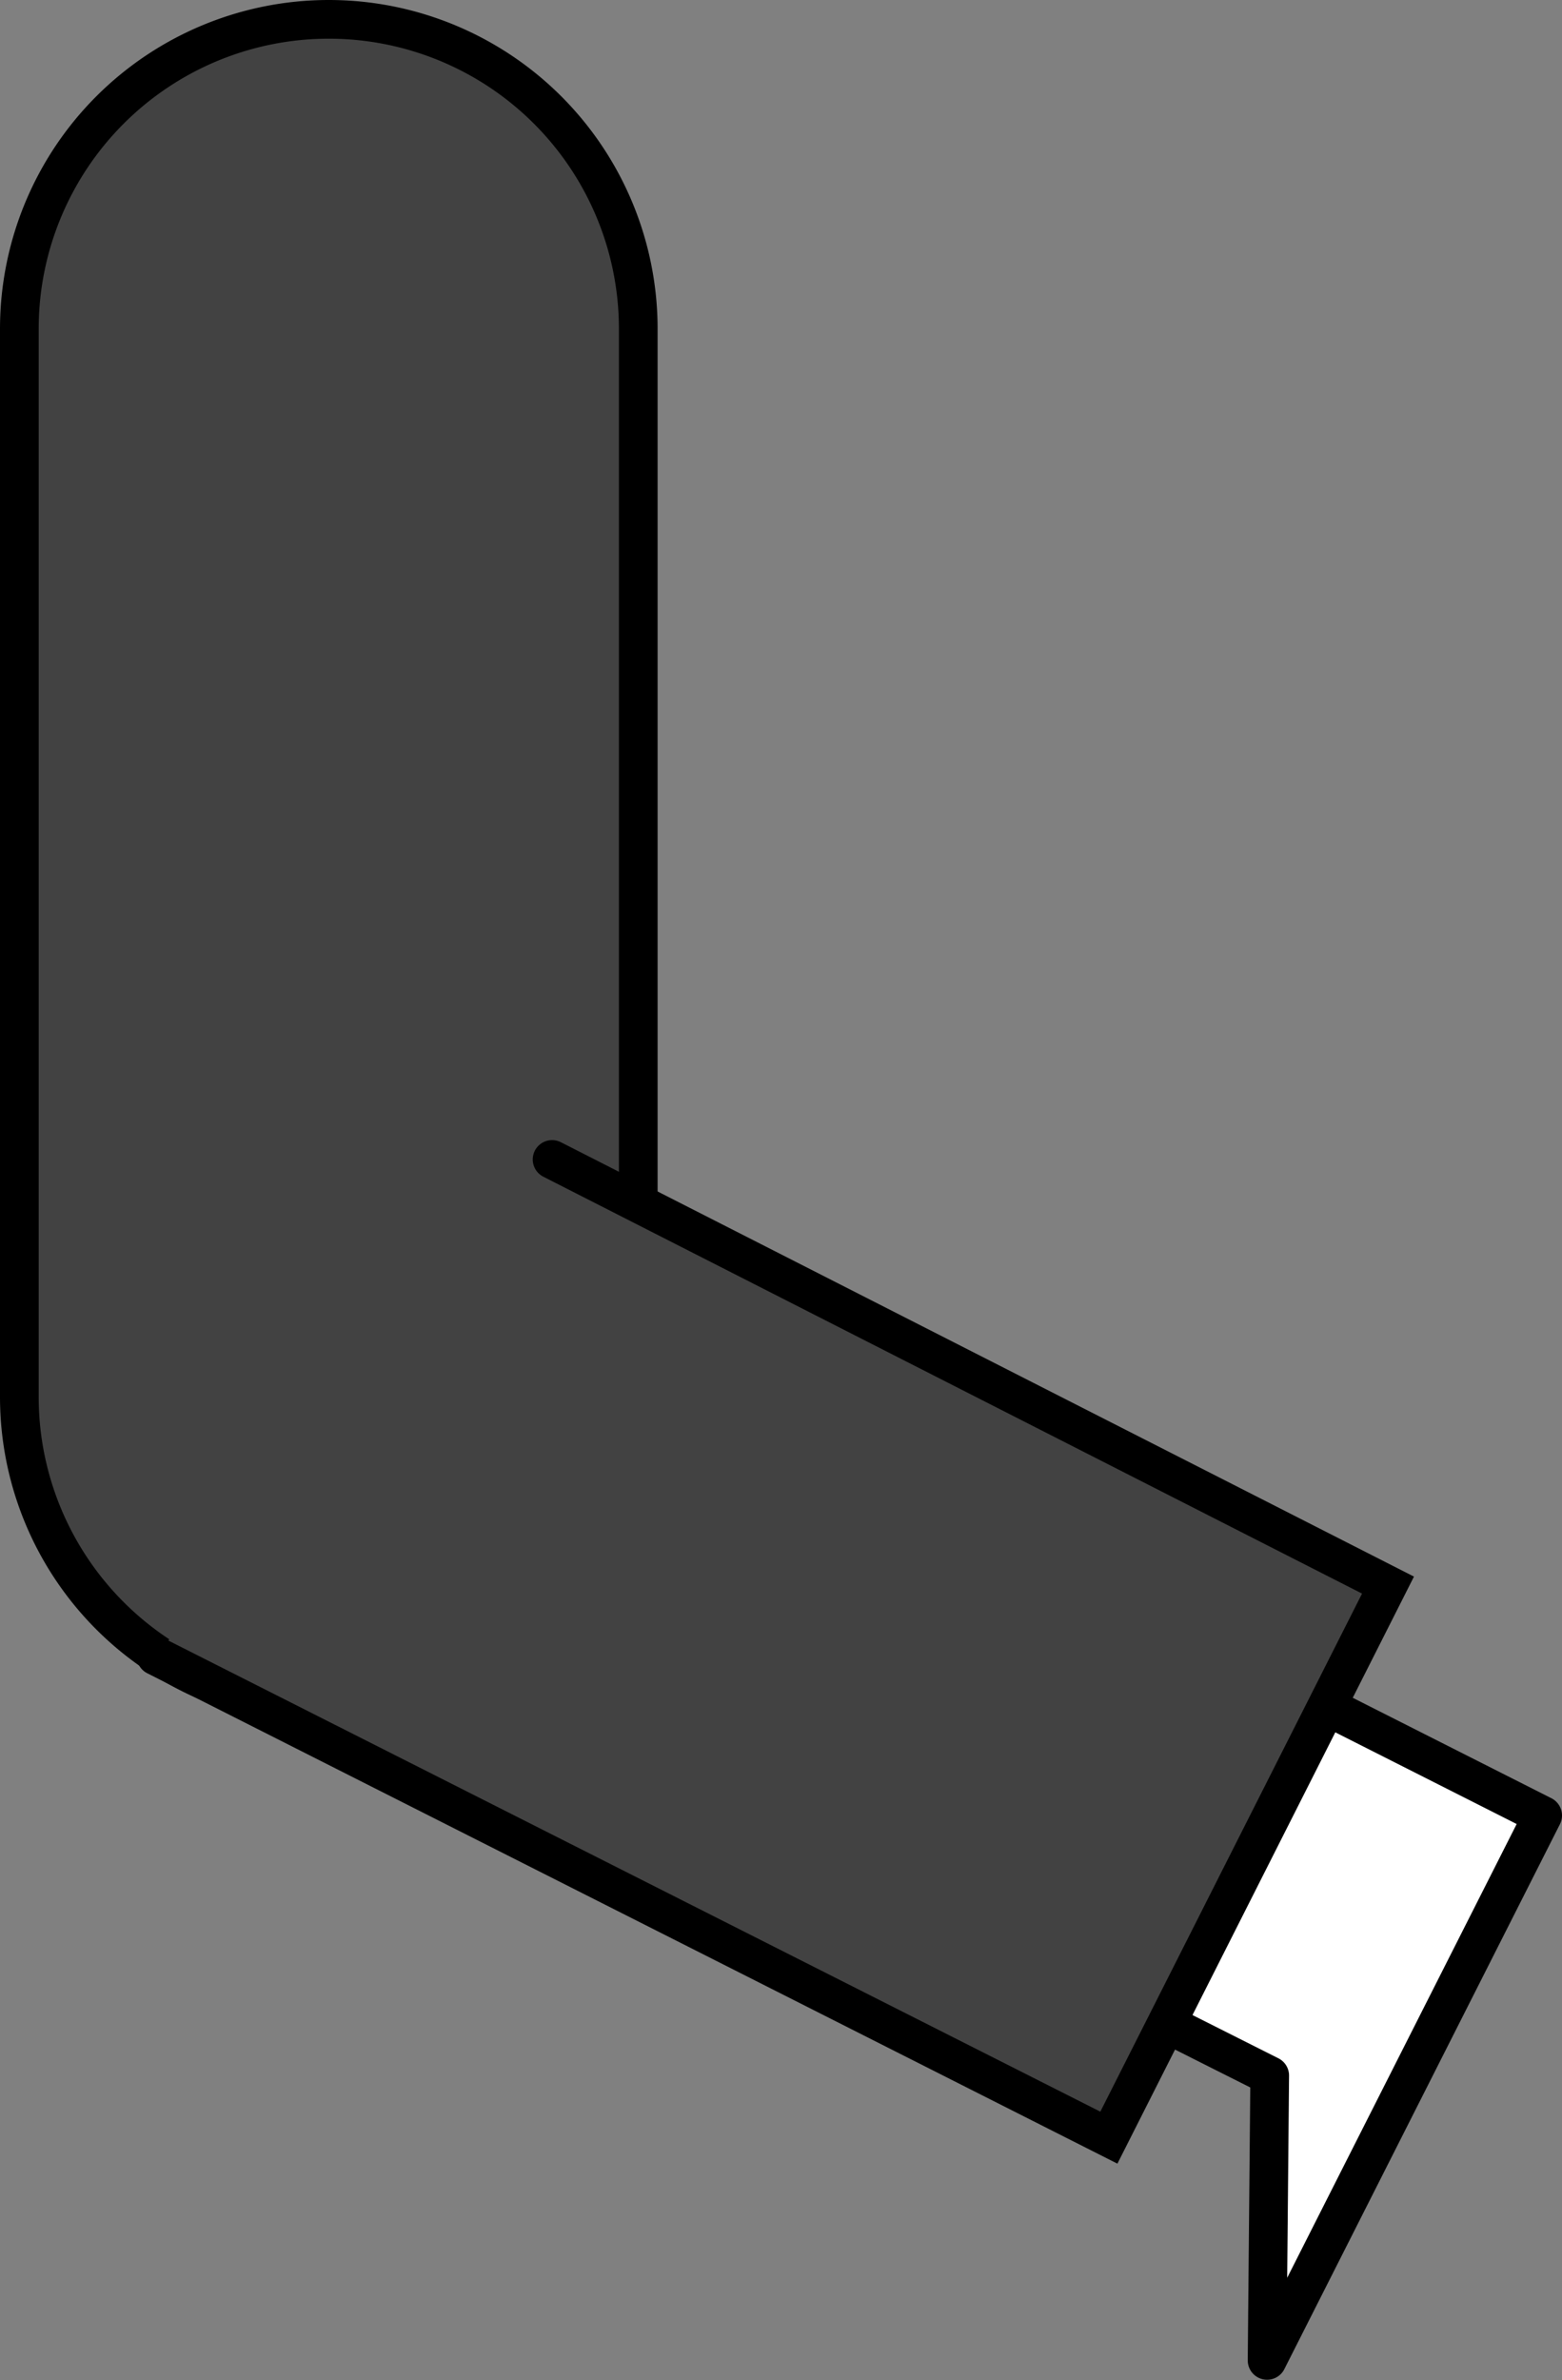 <svg xmlns="http://www.w3.org/2000/svg" viewBox="0 0 201.9 307.54"><rect x="0" y="0" width="201.9" height="307.54" fill="#808080" stroke="none"/><defs><style>.cls-1,.cls-3{fill:#424242;stroke-miterlimit:10;}.cls-1,.cls-2,.cls-3{stroke:#000;stroke-width:5px;}.cls-2{fill:#fff;stroke-linejoin:round;}.cls-3{stroke-linecap:round;}</style></defs><g id="Calque_2" data-name="Calque 2"><g id="Calque_11" data-name="Calque 11"><g id="Jambe_devant" data-name="Jambe devant"><path class="cls-1" d="M82.5,42.5v138a40,40,0,0,1-80,0V42.5a40,40,0,0,1,80,0Z"/><path class="cls-2" d="M164.6,217l34.8,17.59L163.78,305l.34-36.8L143.85,258A23,23,0,1,1,164.6,217Z"/><polyline class="cls-3" points="71.36 149.82 179.41 204.82 143.33 276.22 20.16 213.98"/></g></g></g></svg>